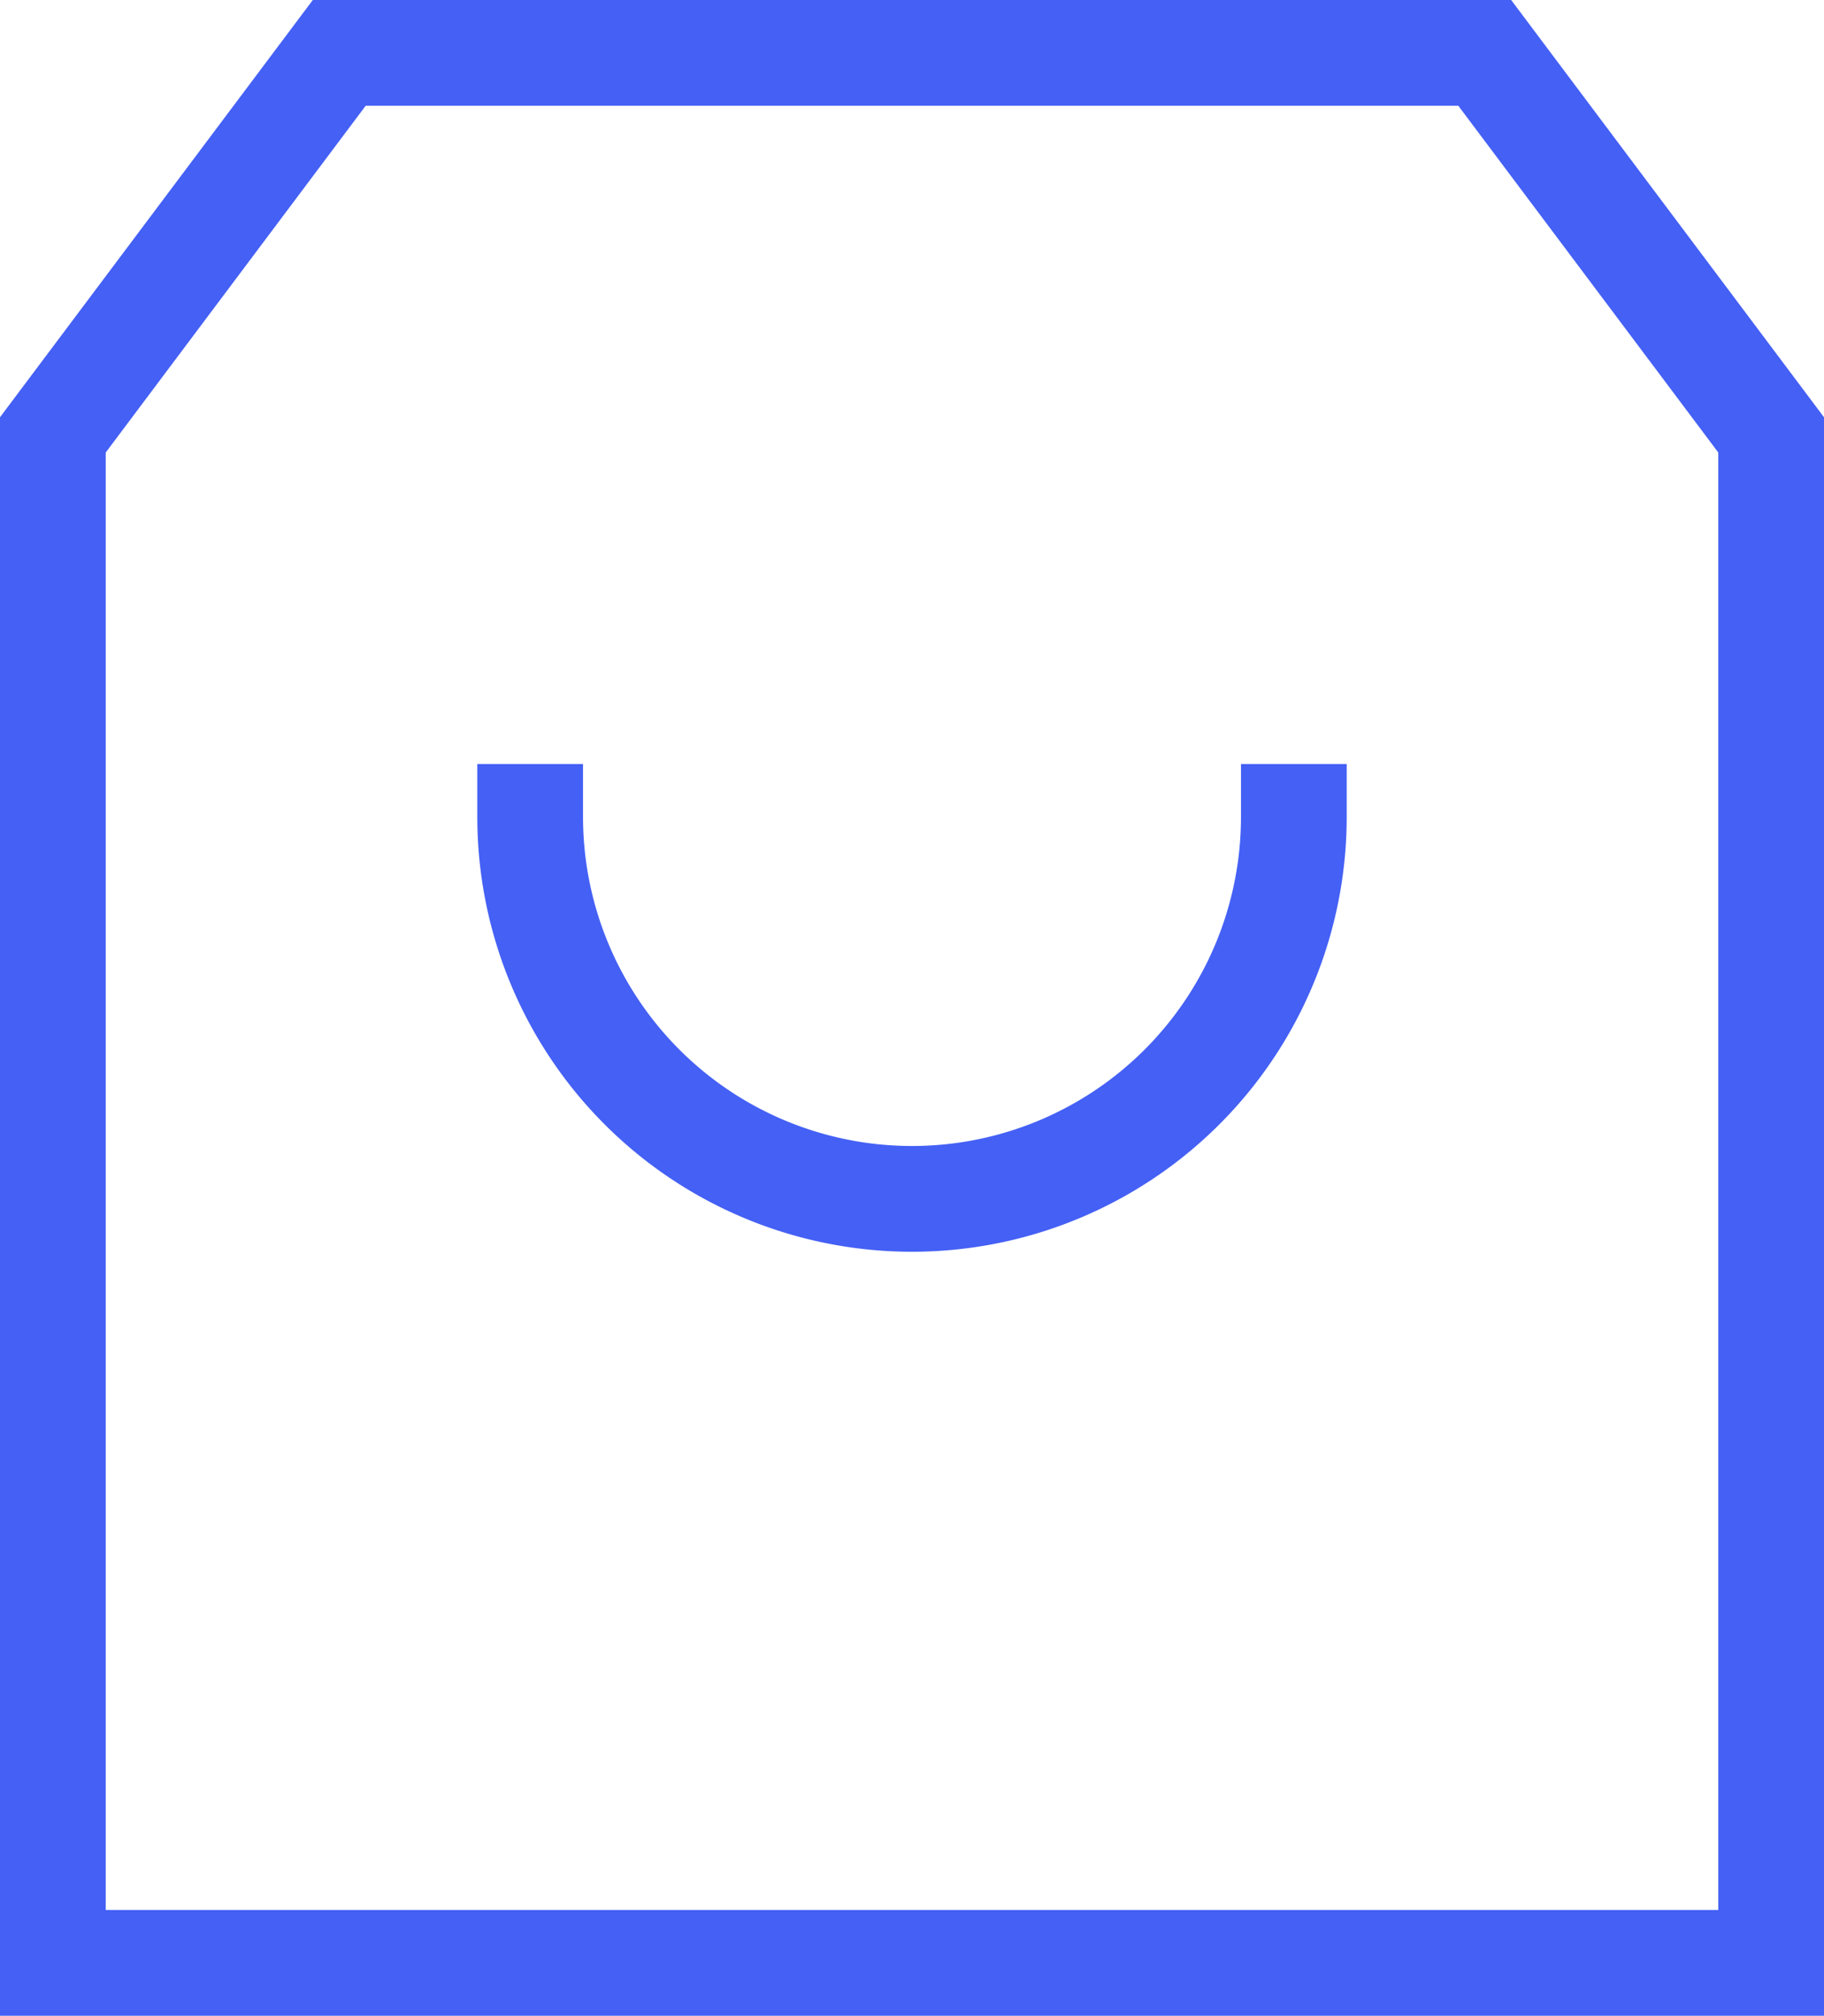 <svg xmlns="http://www.w3.org/2000/svg" width="69.012" height="76.235" viewBox="0 0 69.012 76.235"><defs><style>.a{fill:none;stroke:#4460f5;stroke-linecap:square;stroke-width:4px;fill-rule:evenodd;}</style></defs><g transform="translate(-17.562 -11.041)"><path class="a" d="M3,16.447H3Zm0,0L13.835,2H57.176L68.012,16.447V74.235H3ZM49.953,30.894a14.447,14.447,0,0,1-28.894,0" transform="translate(16.562 11.041)"/></g></svg>